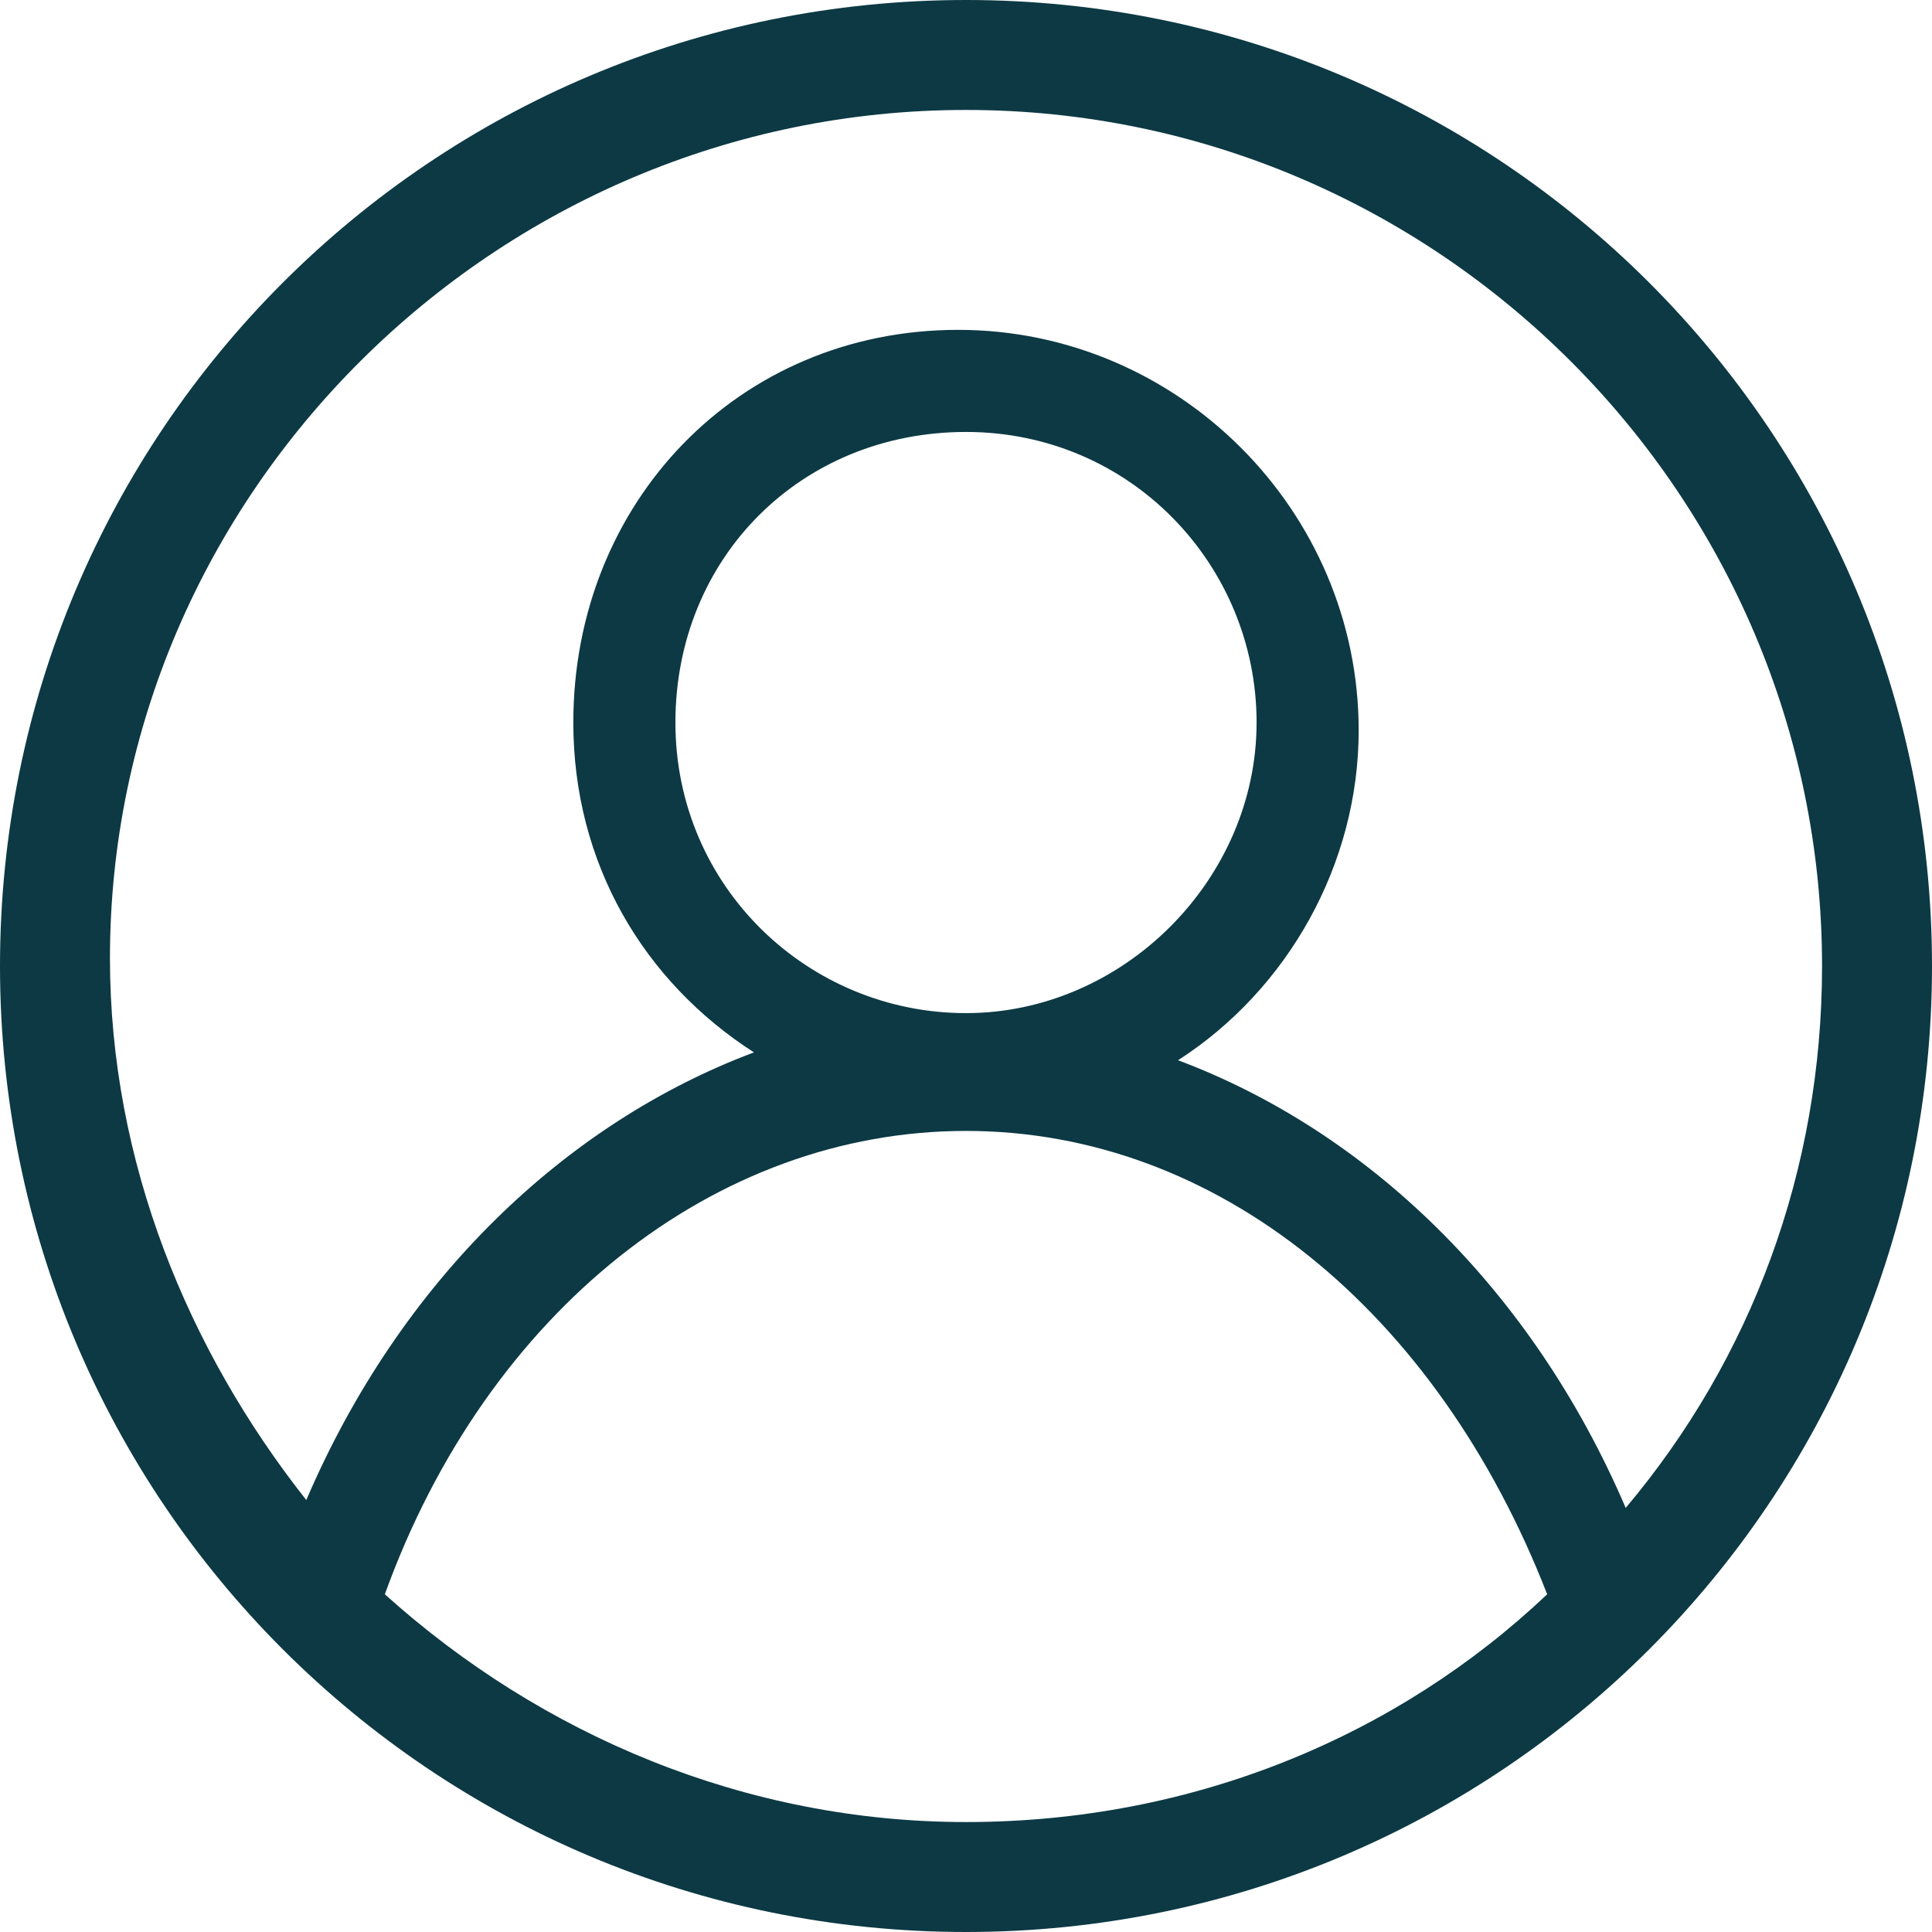 <?xml version="1.0" encoding="utf-8"?>
<!-- Generator: Adobe Illustrator 26.3.1, SVG Export Plug-In . SVG Version: 6.00 Build 0)  -->
<svg version="1.1" id="Calque_1" xmlns="http://www.w3.org/2000/svg" xmlns:xlink="http://www.w3.org/1999/xlink" x="0px" y="0px"
	 viewBox="0 0 24.6 24.6" style="enable-background:new 0 0 24.6 24.6;" xml:space="preserve">
<style type="text/css">
	.st0{fill:#0C3944;}
</style>
<path class="st0" d="M12.3,0C5.5,0,0,5.5,0,12.3s5.5,12.3,12.3,12.3c6.8,0,12.3-5.5,12.3-12.3S19.1,0,12.3,0z M12.3,1.4
	c6,0,10.9,4.9,10.9,10.9c0,2.6-0.9,5-2.5,6.9c-1.2-2.8-3.3-4.8-5.7-5.7c1.4-0.9,2.3-2.5,2.3-4.2c0-2.8-2.3-5.1-5.1-5.1
	S7.3,6.4,7.3,9.2c0,1.8,0.9,3.3,2.3,4.2c-2.4,0.9-4.5,2.9-5.7,5.7c-1.5-1.9-2.5-4.3-2.5-6.9C1.4,6.3,6.3,1.4,12.3,1.4z M12.3,12.9
	c-2,0-3.7-1.6-3.7-3.7s1.6-3.7,3.7-3.7S16,7.2,16,9.2S14.3,12.9,12.3,12.9z M4.9,20.3c1.3-3.6,4.2-5.9,7.4-5.9c3.2,0,6,2.3,7.4,5.9
	c-1.9,1.8-4.5,2.9-7.4,2.9C9.5,23.2,6.9,22.1,4.9,20.3z"/>
</svg>
